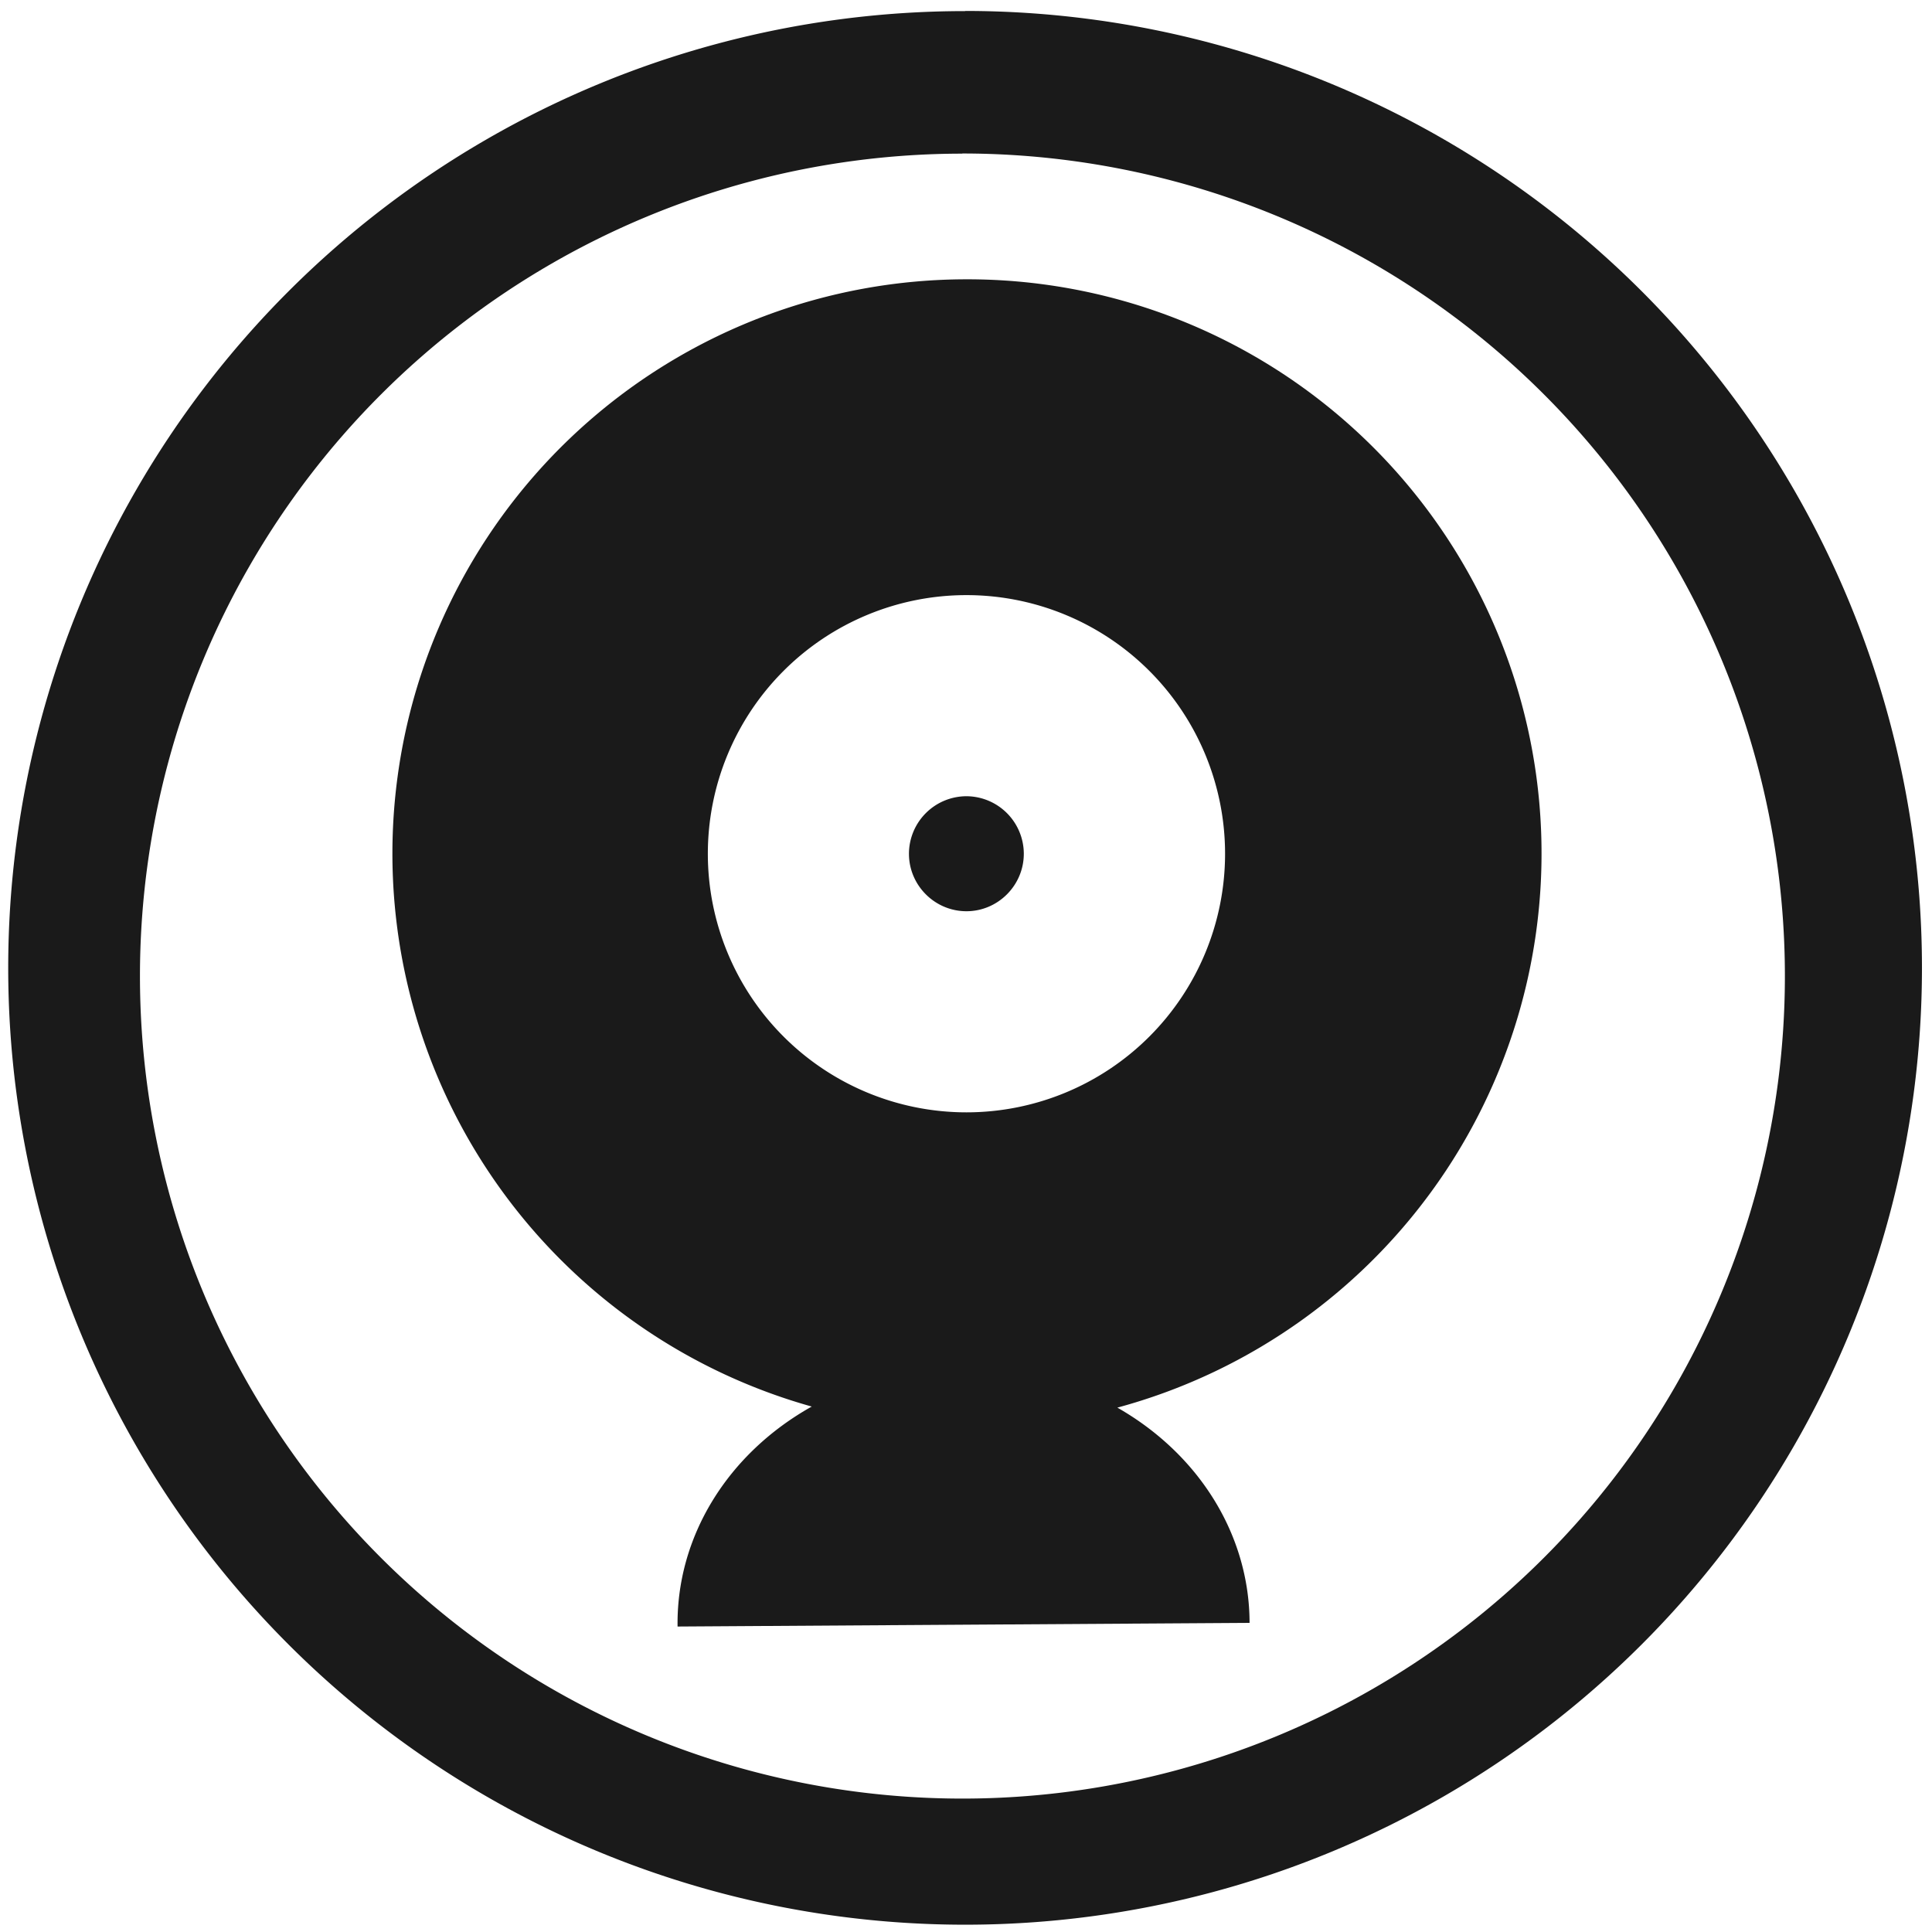 <svg xmlns="http://www.w3.org/2000/svg" width="48" height="48" viewBox="0 0 12.7 12.7"><g fill="#1a1a1a"><path d="M6.344.073a6.29 6.29 0 0 0-6.29 6.29 6.29 6.29 0 0 0 6.29 6.289 6.29 6.29 0 0 0 6.29-6.29 6.29 6.29 0 0 0-6.29-6.29zm-.018.936a5.407 5.407 0 0 1 5.407 5.407 5.407 5.407 0 0 1-5.407 5.407A5.407 5.407 0 0 1 .92 6.416 5.407 5.407 0 0 1 6.326 1.01z"/><path d="M6.353 1.836a3.775 3.775 0 0 0-1.017 7.41 1.88 1.68 0 0 0-.882 1.446l3.76-.024a1.88 1.68 0 0 0-.869-1.415 3.774 3.774 0 0 0-.992-7.417zm0 2.076a1.7 1.7 0 1 1 0 3.4 1.7 1.7 0 0 1 0-3.4zm0 1.322a.379.379 0 0 0-.378.378c0 .208.17.378.378.378.207 0 .377-.17.377-.378a.379.379 0 0 0-.377-.378z"/></g></svg>
